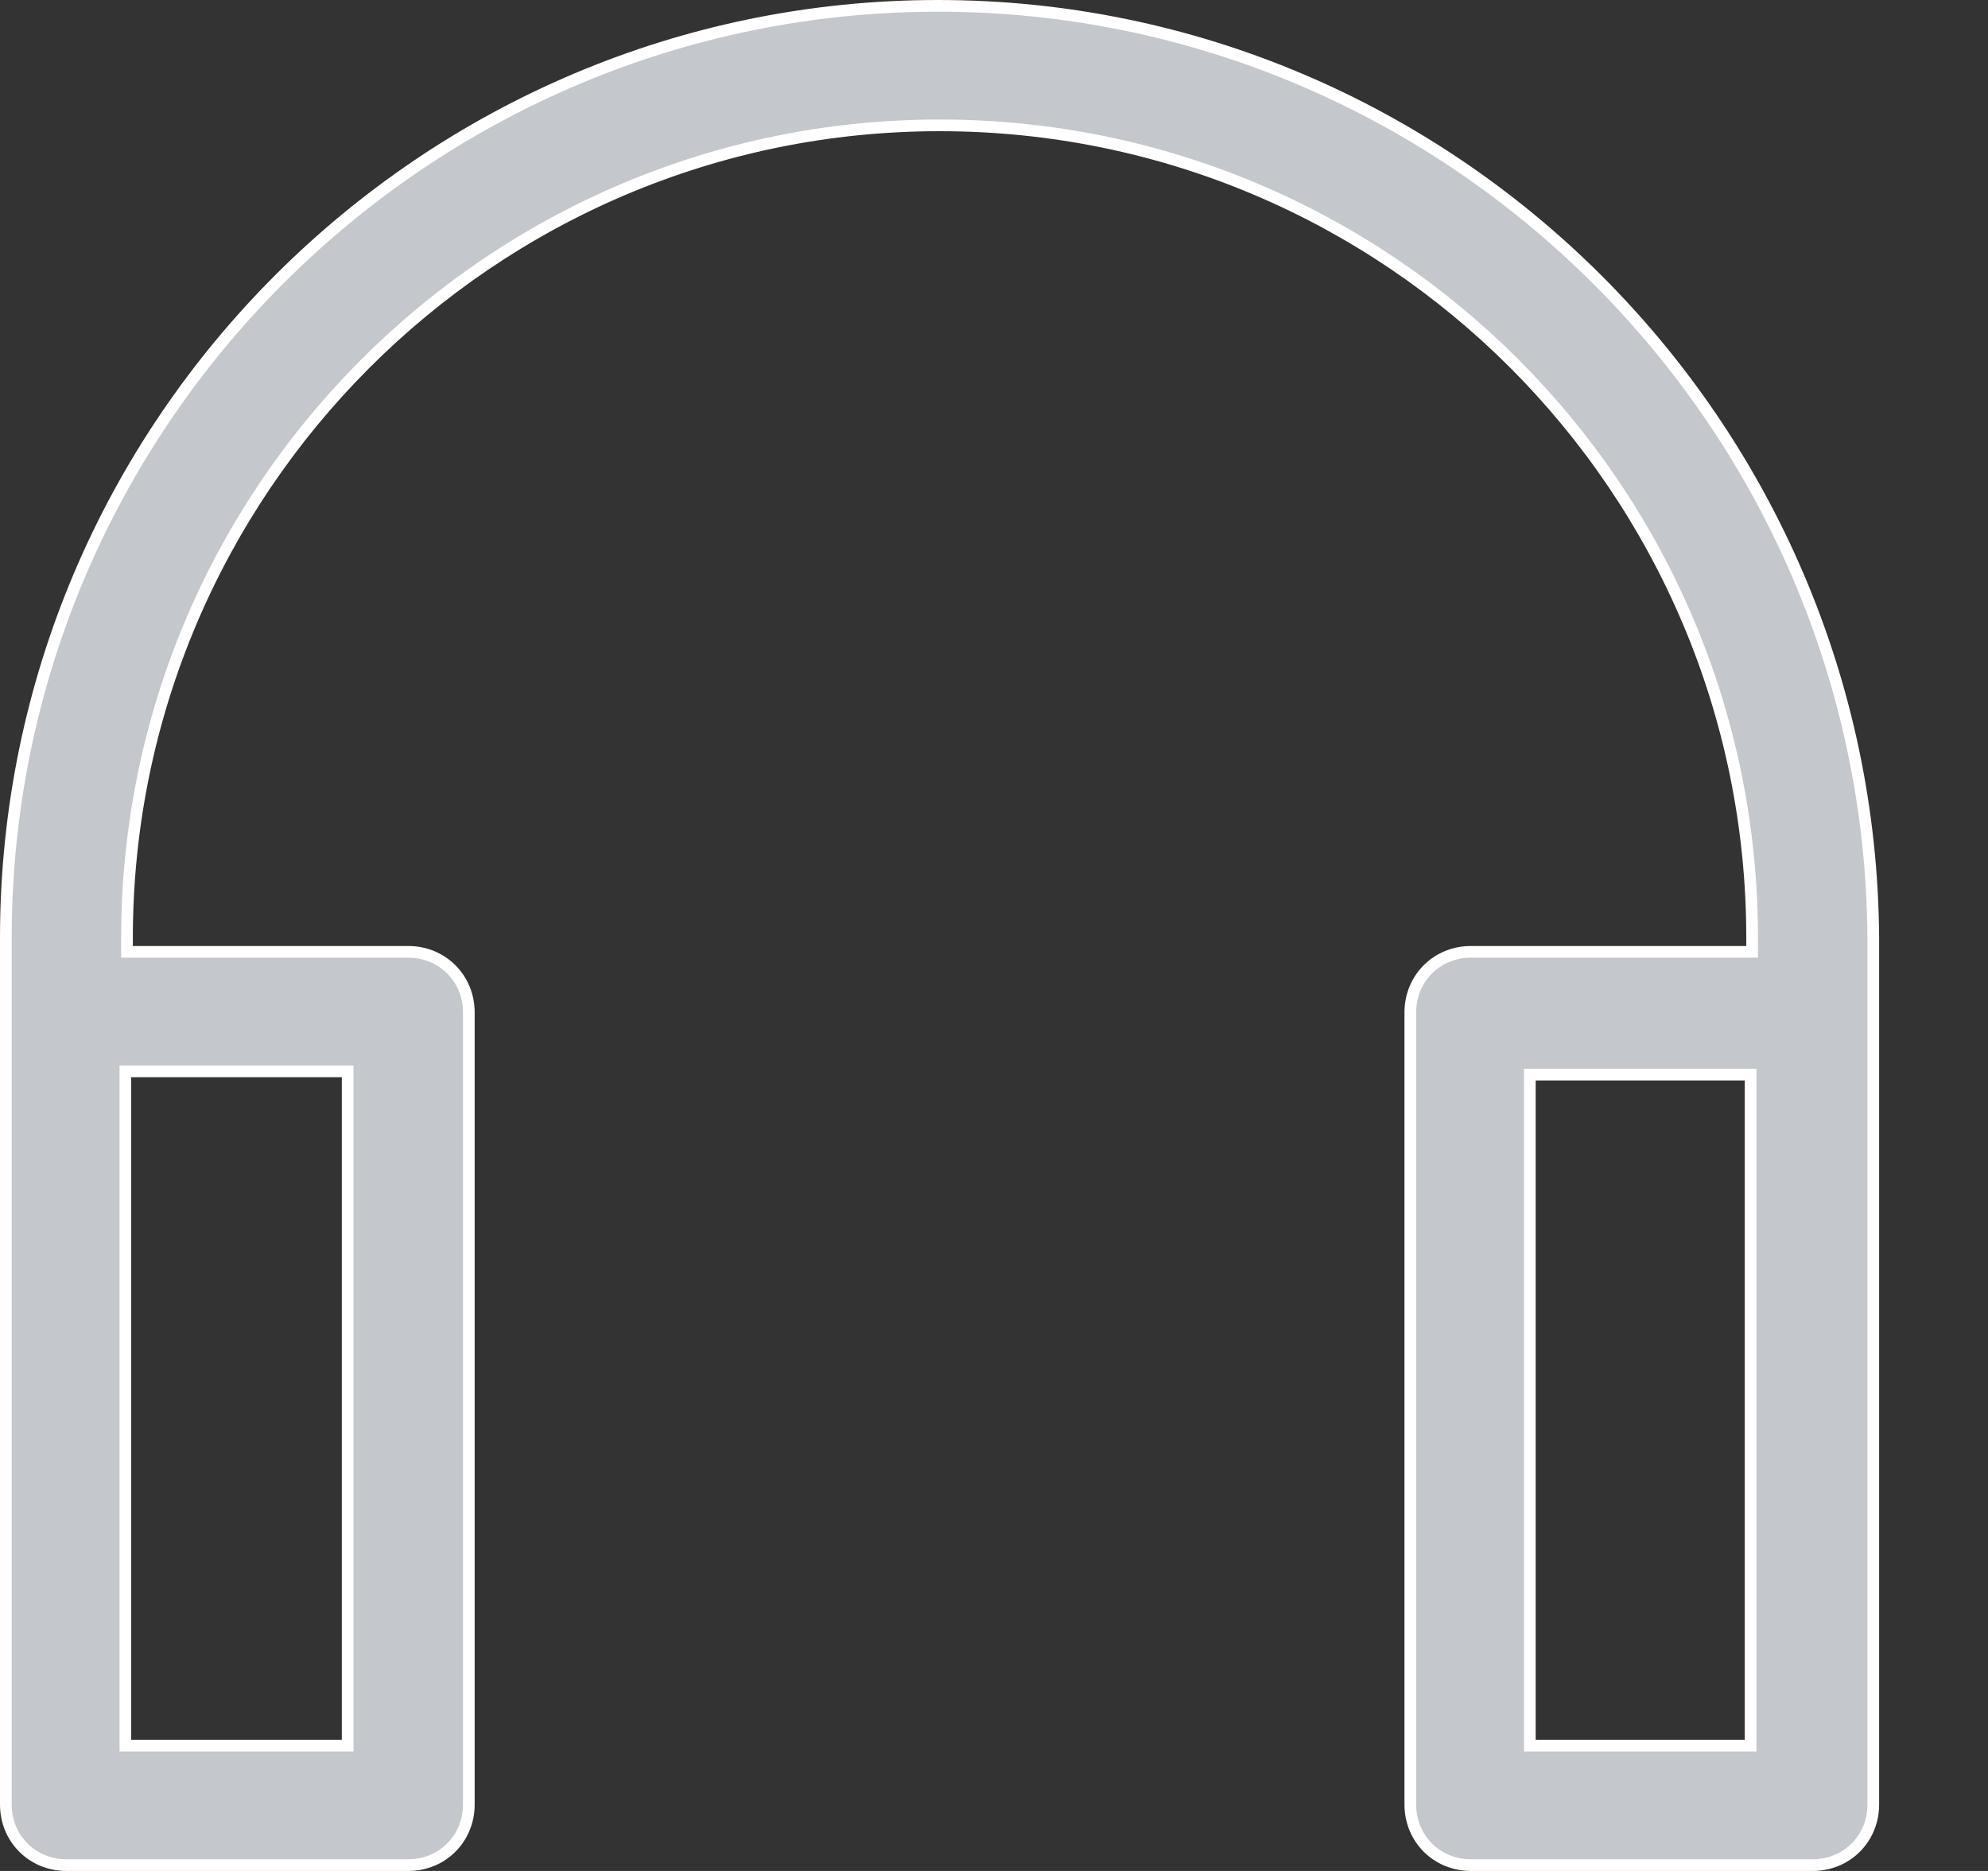<svg width="17" height="16" viewBox="0 0 17 16" fill="none" xmlns="http://www.w3.org/2000/svg">
<rect x="0" y="0" width="17" height="16" fill="#333333" stroke="none"/>
<path d="M1.086 8.09V8.14H1.136H3.491C3.782 8.14 4.009 8.367 4.009 8.658V15.432C4.009 15.723 3.782 15.95 3.491 15.95H0.568C0.277 15.95 0.05 15.723 0.05 15.432V9.905V8.658V8.021C0.05 3.629 3.629 0.05 8.021 0.05C12.412 0.05 15.992 3.629 16.019 8.021V8.658V9.905V15.432C16.019 15.723 15.792 15.95 15.501 15.95H12.578C12.287 15.95 12.06 15.723 12.06 15.432V8.658C12.06 8.367 12.287 8.14 12.578 8.14H14.933H14.983V8.09V8.021C14.983 4.184 11.872 1.072 8.035 1.072C4.197 1.072 1.086 4.198 1.086 8.021V8.09ZM2.923 14.928H2.973V14.878V9.226V9.212V9.162H2.923H1.122H1.072V9.212V9.905V14.878V14.928H1.122H2.923ZM14.919 14.928H14.97V14.878V9.919V9.24V9.19H14.919H13.133H13.082V9.24V14.878V14.928H13.133H14.919Z" fill="#C4C7CC" stroke="white" stroke-width="0.1"/>
</svg>
